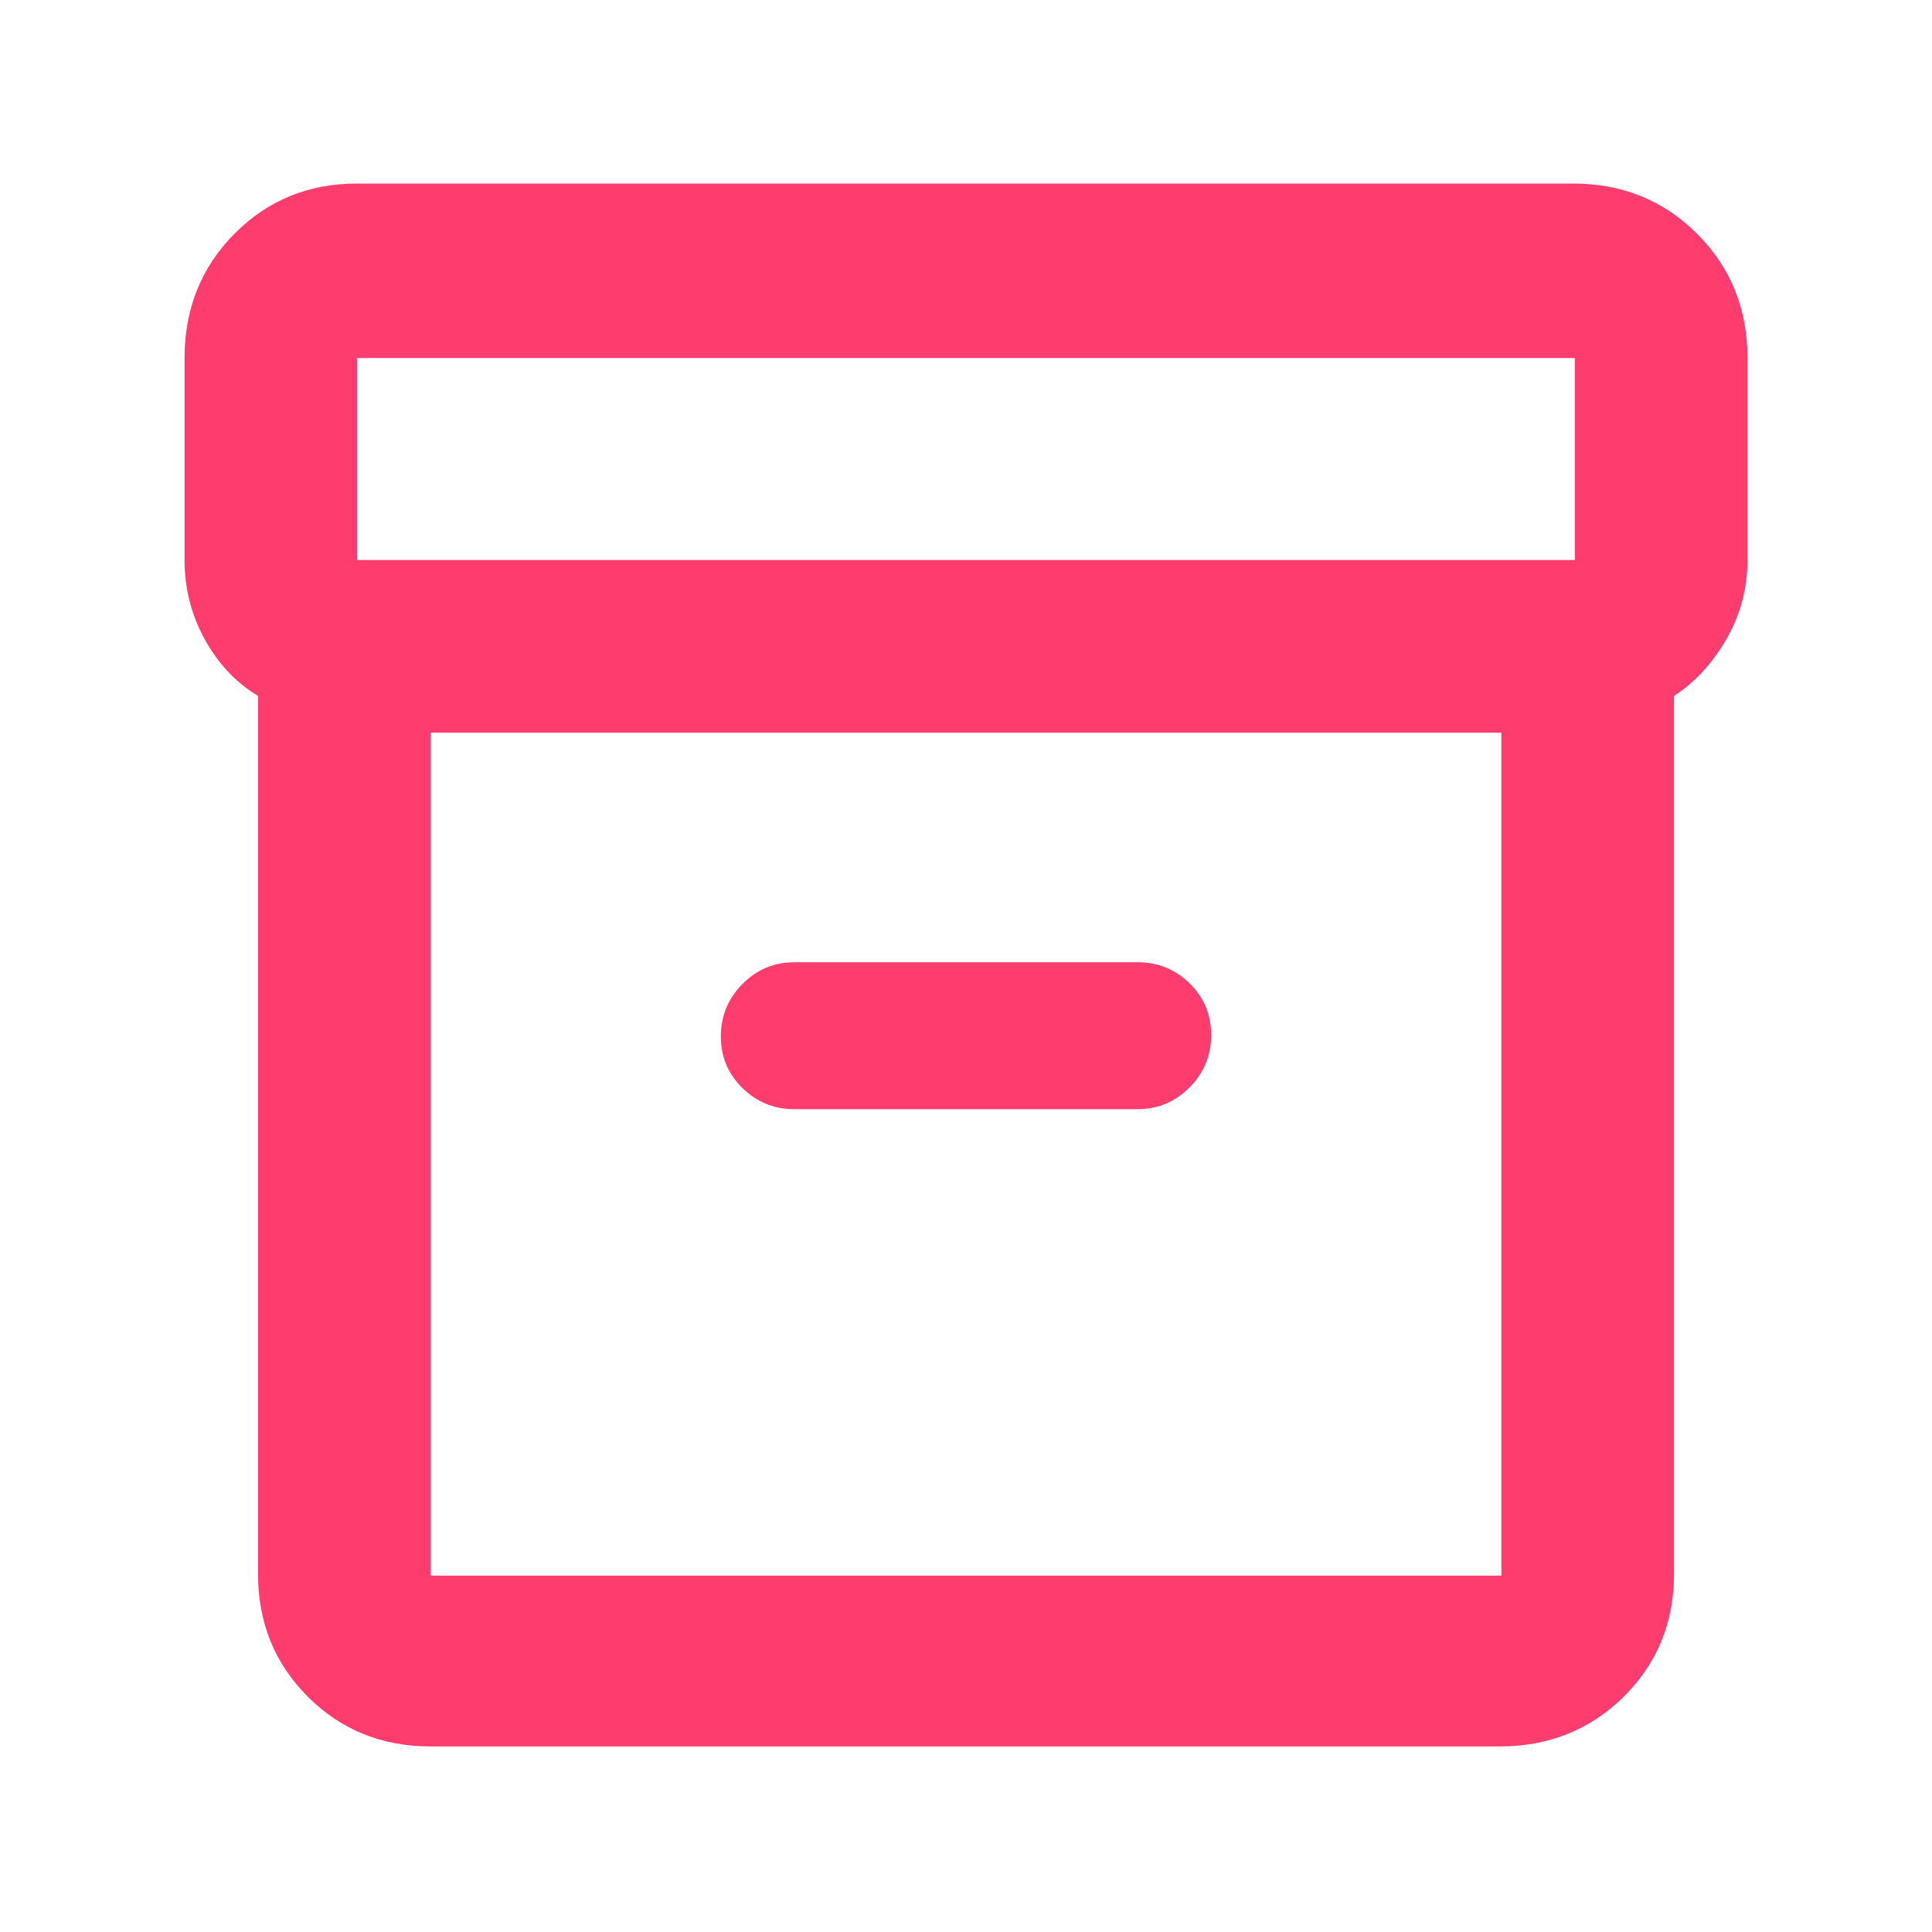 <?xml version="1.0" encoding="utf-8"?>
<svg clip-rule="evenodd" fill-rule="evenodd" stroke-linejoin="round" stroke-miterlimit="2" viewBox="0 0 48 48" xmlns="http://www.w3.org/2000/svg">
  <path fill="rgb(255, 60, 110)" d="M 10.699 43.39 C 9.489 43.39 8.471 42.978 7.646 42.154 C 6.823 41.329 6.41 40.312 6.41 39.101 L 6.41 17.29 C 5.863 16.962 5.422 16.494 5.087 15.885 C 4.753 15.277 4.585 14.621 4.585 13.914 L 4.585 8.895 C 4.585 7.672 4.997 6.643 5.822 5.81 C 6.646 4.977 7.663 4.56 8.874 4.56 L 39.08 4.56 C 40.303 4.56 41.332 4.977 42.165 5.81 C 42.998 6.643 43.415 7.672 43.415 8.895 L 43.415 13.914 C 43.415 14.621 43.24 15.276 42.89 15.881 C 42.54 16.486 42.107 16.956 41.59 17.29 L 41.59 39.101 C 41.59 40.312 41.173 41.329 40.34 42.154 C 39.506 42.978 38.478 43.39 37.255 43.39 Z M 8.874 13.914 L 39.126 13.914 L 39.126 8.895 L 8.874 8.895 Z M 10.699 18.203 L 10.699 39.146 L 37.301 39.146 L 37.301 18.203 Z M 18.445 27.032 C 18.088 26.682 17.909 26.255 17.909 25.749 C 17.909 25.243 18.088 24.809 18.445 24.448 C 18.803 24.087 19.233 23.907 19.734 23.907 L 28.266 23.907 C 28.767 23.907 29.197 24.082 29.555 24.431 C 29.912 24.781 30.091 25.209 30.091 25.715 C 30.091 26.221 29.912 26.654 29.555 27.015 C 29.197 27.376 28.767 27.557 28.266 27.557 L 19.734 27.557 C 19.233 27.557 18.803 27.382 18.445 27.032 Z"/>
</svg>